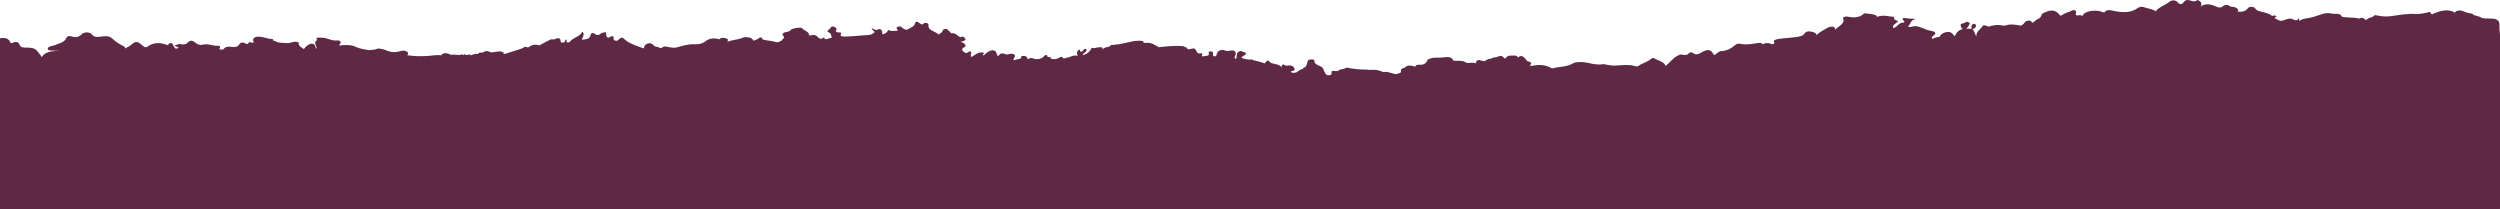 <svg width="2560" height="214" viewBox="0 0 2560 214" fill="none" xmlns="http://www.w3.org/2000/svg">
<path d="M2560 213.724L2560 35.622C2559.61 31.723 2559.29 27.784 2559.45 23.885C2559.09 23.058 2558.7 22.231 2558.35 21.404C2555.08 18.017 2549.76 19.316 2545.3 18.883C2543.3 18.686 2541.4 18.804 2540.06 17.544C2537.43 16.244 2533.72 16.323 2531.75 14.236C2531.32 13.999 2530.81 13.802 2530.26 13.684C2527.26 13.527 2524.66 12.503 2522.22 11.479C2519.74 10.415 2517.53 10.415 2515.17 11.479C2514.46 11.912 2514.06 12.463 2513.87 13.054C2510.71 10.533 2504.45 9.824 2498.22 11.676C2496.06 12.306 2494.01 13.172 2491.88 13.881C2491.61 14.078 2491.45 14.354 2491.17 14.59C2489.56 14.354 2488.53 13.684 2488.61 12.306C2488.22 12.306 2487.82 12.306 2487.39 12.306C2483.49 13.566 2479.31 14.117 2475.02 14.393C2465.72 13.566 2456.9 15.378 2447.95 16.599C2442.6 17.308 2437.43 16.638 2432.35 15.417C2430.34 15.929 2429.83 17.938 2427.27 17.938C2426.76 18.056 2426.29 18.253 2425.81 18.45C2424.79 19.159 2423.37 19.71 2422.82 20.655C2421.75 19.75 2420.81 18.765 2419.12 18.332C2418.29 18.214 2417.46 18.253 2416.71 18.529C2416.12 18.844 2415.81 19.238 2415.45 19.631C2415.45 19.395 2415.53 19.159 2415.61 18.962C2411.35 17.78 2406.78 18.214 2402.41 17.702C2400.83 17.544 2398.43 17.78 2398 16.875C2396.07 12.896 2391.3 14.708 2387.75 13.881C2383.18 12.818 2380.35 13.566 2376.29 14.905C2371.76 16.402 2367.11 18.253 2361.99 18.765C2358.88 19.08 2356.55 20.025 2354.46 21.483C2354.19 20.655 2354.82 19.592 2353.99 18.529C2352.65 20.774 2351.31 21.601 2348.12 19.828C2344.93 18.056 2341.31 19.71 2338.19 20.852C2334.61 22.192 2332.6 20.143 2330.31 19.159C2328.19 18.253 2330.51 17.347 2331.26 16.52C2329.76 15.732 2328.23 15.535 2326.73 16.402C2324.56 14.433 2321.41 13.487 2318.18 12.582C2314.91 11.676 2311.28 11.557 2309.35 8.604C2308.13 6.713 2303.44 6.28 2301.83 8.407C2299.35 11.676 2295.96 12.463 2291.23 11.833C2293.24 9.746 2290.84 8.564 2288.39 7.383C2286.86 6.752 2284.73 7.383 2283.39 6.28C2280.91 4.31 2278.15 4.822 2276.18 6.437C2273.94 8.288 2272.16 7.934 2269.6 6.831C2267.08 5.728 2264.44 4.626 2261.37 4.468C2258.3 4.31 2255.54 4.704 2253.61 7.067C2254.63 4.665 2254.59 2.656 2252.31 0.963C2251.6 0.451 2250.1 -0.179 2249.79 0.136C2246.04 3.759 2241.16 -2.109 2237.45 0.884C2237.18 1.081 2236.86 1.278 2236.71 1.514C2234.7 4.429 2232.84 5.531 2229.54 1.987C2227.64 -0.061 2223.9 -0.14 2221.69 1.672C2217.32 5.295 2210.66 7.186 2207.28 11.597C2204.01 8.879 2199 8.84 2195.06 7.264C2193.13 6.477 2190.45 7.146 2188.96 8.249C2182.1 13.369 2173.75 12.857 2165.28 11.321C2161.57 10.652 2158.23 9.116 2155.27 12.266C2154.17 13.448 2152.83 12.188 2151.65 11.833C2145.78 10.14 2137.94 11.046 2134.35 13.763C2133.48 14.433 2132.97 15.142 2132.78 15.969C2132.7 15.969 2132.62 15.969 2132.54 16.008C2132.34 16.047 2132.22 16.126 2132.03 16.166C2131.12 15.535 2129.86 15.417 2128.24 15.693C2126.75 15.969 2125.45 15.811 2125.53 14.393C2126.08 12.818 2126.63 11.282 2124.03 10.297C2121.19 10.297 2119.73 12.266 2117.13 12.66C2114.46 13.527 2112.45 15.102 2109.96 16.205C2104.61 9.628 2100.43 9.155 2091.25 14.039C2090.15 16.087 2089.75 18.411 2086.56 19.592C2085.5 20.143 2084.55 20.813 2083.73 21.561C2082.98 22.231 2082.31 22.94 2081.16 23.255C2080.18 22.743 2080.3 21.758 2079.27 21.286C2075.96 20.616 2073.84 21.877 2072.69 23.728C2071.95 24.87 2070.69 25.5 2069.58 26.288C2064.42 25.382 2059.26 24.24 2054.02 25.973C2052.44 26.485 2050.99 26.248 2049.41 25.894C2046.02 25.185 2042.67 25.657 2039.4 26.327C2038.46 26.524 2037.67 27.233 2036.72 27.194C2034.44 27.115 2031.6 24.476 2030.07 26.839C2028.02 30.029 2023.29 32.432 2023.84 37.237C2021.99 34.638 2022.07 32.353 2020.34 30.541C2020.22 30.384 2020.02 30.305 2019.86 30.148C2022.31 28.69 2024.27 27.548 2023.13 25.343C2022.78 24.634 2021.64 24.122 2020.77 24.515C2018.01 25.776 2018.92 27.706 2018.84 29.636C2016.67 29.36 2014.74 29.242 2013.01 29.36C2015.25 28.375 2015.92 26.091 2016.91 24.397C2017.54 23.294 2015.45 22.349 2012.85 22.31C2012.65 24.515 2007.14 23.334 2007.69 25.815C2007.96 27.036 2008.24 29.242 2010.25 29.675C2005.99 30.541 2003.28 32.944 2001.74 37.197C1999.61 35.189 1998.55 32.353 1994.25 32.708C1990.63 33.023 1988.07 34.559 1986.57 36.843C1986.45 37.079 1986.57 37.276 1986.49 37.513C1983.89 38.182 1981.02 38.3 1979.17 40.033C1977.35 38.34 1978.5 37.276 1979.8 36.449C1984.01 33.85 1980.7 32.117 1977.86 31.684C1973.96 31.093 1971.01 29.636 1967.74 28.375C1964.63 27.194 1961.32 26.012 1957.58 27.43C1956 28.021 1953.28 27.233 1953.75 26.918C1956.67 24.988 1955.92 21.601 1959.82 20.104C1960.45 19.868 1960.96 19.592 1961.52 19.317C1959.35 19.198 1957.26 19.159 1955.05 19.001C1953.04 18.844 1951.07 18.568 1949.1 18.332C1948.12 19.198 1947.84 20.262 1949.89 21.601C1950.25 21.837 1949.81 22.585 1949.74 23.137C1943.79 22.743 1943.47 27.706 1938.86 28.769C1937.4 26.327 1939.73 25.067 1941.58 23.649C1942.45 22.979 1944.34 21.64 1943.31 21.404C1939.53 20.537 1939.26 18.962 1939.45 17.308C1936.3 16.914 1933.15 16.52 1929.96 16.087C1929.21 16.205 1928.38 16.244 1927.52 16.205C1925.47 16.126 1923.73 16.559 1922.28 17.347C1920.94 14.315 1916.76 14.748 1913.53 14.039C1912.19 13.881 1910.85 13.763 1909.55 13.645C1909.2 13.763 1908.76 13.763 1908.49 14.039C1904.39 17.938 1898.95 18.411 1892.73 17.15C1890.52 16.717 1888.35 16.756 1887.13 18.45C1889.97 24.082 1882.8 26.603 1879.21 30.384C1878.82 29.517 1879.17 28.533 1878.23 27.863C1875.2 26.406 1872.2 27.942 1870.59 28.887C1866.92 31.093 1862.82 33.141 1860.11 35.977C1860.26 34.638 1859.12 33.574 1856.21 32.747C1851.95 31.565 1849.31 31.881 1847.18 35.11C1843.87 40.151 1813.93 37.71 1816.61 42.83C1817.01 43.539 1817.24 44.129 1816.49 44.72C1815.51 45.469 1814.33 45.311 1813.26 44.838C1810.11 43.499 1807.35 44.129 1804.71 45.35C1804.32 43.814 1802.27 43.696 1800.26 44.011C1794.04 44.996 1787.93 46.217 1781.47 44.76C1779.62 44.366 1778 45.154 1776.78 46.178C1773 49.328 1768.9 51.967 1762.48 52.361C1759.17 52.558 1758.19 55.551 1755.07 56.339C1752.04 50.392 1748.93 49.84 1741.87 53.937C1739.24 55.433 1736.63 56.654 1733.64 54.252C1732.26 53.188 1730.37 53.425 1729.54 54.449C1727.38 57.166 1724.26 56.221 1721.23 55.788C1720.64 55.827 1720.13 55.984 1719.65 56.181C1713.15 58.86 1710.44 63.862 1705.55 67.485C1703.94 62.759 1697.2 61.971 1693.14 59.293C1692.23 59.293 1691.49 59.608 1690.93 60.12C1687.47 63.507 1681.32 64.649 1677.46 67.722C1676.95 68.155 1675.41 68.076 1674.58 67.8C1667.45 65.516 1660.13 67.013 1652.88 67.17C1648.98 67.249 1645.63 66.185 1642 65.634C1636.29 66.776 1630.89 65.437 1625.61 64.255C1620.89 63.192 1613.44 63.192 1610.96 64.767C1605.01 68.588 1597.13 68.037 1590.39 69.888C1589.84 70.045 1589.13 70.045 1588.66 69.769C1582.75 66.422 1576.21 65.752 1569.04 67.406C1568.57 67.525 1567.9 67.288 1567.27 67.288C1566.87 67.288 1566.52 67.446 1566.16 67.525C1566.16 67.525 1566.2 67.525 1566.24 67.525C1567.66 65.713 1569.55 63.941 1565.3 62.995C1562.66 62.404 1562.77 60.672 1561.47 59.569C1559.54 57.954 1557.85 55.985 1554.74 58.663C1554.58 58.781 1554.42 58.82 1554.3 58.584C1552.89 55.985 1549.66 57.206 1547.13 56.93C1546.58 56.93 1546.03 56.93 1545.48 57.009C1543.12 57.402 1542.41 58.938 1541.15 60.12C1539.29 59.214 1539.06 56.93 1535.91 57.324C1534.57 57.639 1533.38 58.151 1532.16 58.663C1531.06 58.742 1529.96 58.82 1528.81 58.938C1527.59 60.672 1524.36 59.805 1522.83 61.105C1522.08 61.538 1521.21 61.892 1520.58 62.365C1520.07 62.601 1519.48 62.719 1518.81 62.601C1517.03 62.208 1515.5 61.302 1513.49 61.656C1512.9 61.814 1512.39 62.089 1512.03 62.444C1511.28 63.428 1511.4 64.216 1511.87 64.965C1510.42 64.334 1508.76 64.295 1507.11 64.256C1504.78 64.295 1502.73 65.24 1500.25 63.507C1498.52 62.286 1494.81 62.168 1491.78 62.286C1490.44 62.365 1488.39 62.444 1488 61.577C1485.91 57.087 1480.63 58.663 1476.65 58.899C1471.69 59.214 1466.21 58.387 1461.92 61.105C1460.7 64.256 1458.92 66.737 1453.09 66.264C1450.65 66.067 1449.63 67.17 1448.92 68.43C1448.48 68.194 1448.09 67.879 1447.54 67.761C1445.76 67.525 1444.07 66.776 1442.14 67.21C1441.27 67.406 1440.49 67.722 1439.82 68.115C1439.11 68.549 1438.55 69.021 1438.04 69.533C1435.92 69.927 1433.98 70.518 1434.65 73.196C1435.05 74.811 1431.74 75.284 1429.93 75.835C1428 76.465 1421.81 72.96 1417.95 73.669C1416.41 73.944 1415.35 73.393 1414.13 72.881C1408.02 70.4 1402.39 72.133 1399.95 71.266C1399.16 71.266 1398.33 71.266 1397.54 71.266C1391.24 71.187 1385.01 70.439 1378.95 69.218C1377.96 69.73 1376.98 70.203 1375.76 70.557C1373.86 70.833 1372.01 71.148 1370.55 72.133C1369.89 72.763 1369.85 72.96 1366.73 72.724C1362.83 72.448 1363.19 73.236 1363.54 75.008C1363.78 76.189 1362.79 76.82 1361.22 77.016C1359.72 77.213 1358.26 76.938 1357.67 75.953C1356.53 74.063 1355.54 72.093 1354.8 70.085C1353.69 67.21 1346.25 66.973 1346.09 63.113C1346.05 61.892 1345.62 60.829 1343.61 60.79C1341.68 60.79 1339.75 60.868 1339.04 62.68C1338.25 64.768 1338.29 67.013 1336.52 68.864C1335.14 69.021 1334.35 69.573 1334.11 70.518C1331.55 71.148 1329.7 72.408 1328.12 73.866C1326.11 74.496 1324.11 75.165 1322.1 73.866C1320.95 71.818 1327.06 73.629 1325.52 70.124C1323.51 65.516 1319.57 67.525 1316.11 67.21C1315.4 66.579 1314.77 65.634 1313.39 66.225C1312.09 66.816 1312.64 67.958 1312.48 68.864C1310.32 66.186 1306.42 65.674 1302.71 64.886C1302.71 64.807 1302.71 64.728 1302.71 64.649C1302.71 64.61 1302.4 64.531 1302.24 64.531C1302.04 64.531 1301.89 64.61 1301.69 64.689C1298.26 61.144 1297.83 61.184 1294.95 65.004C1289.4 62.365 1282.5 62.168 1281.87 60.711C1279.78 61.656 1275.33 60.396 1275.06 60.356C1271.23 59.766 1270.37 58.82 1272.81 57.521C1279.67 53.897 1273.44 53.503 1270.45 52.204C1270.17 52.243 1269.89 52.282 1269.62 52.322C1264.93 54.094 1267.33 57.718 1265.6 60.396C1262.92 59.017 1264.77 57.757 1265.13 56.536C1266.31 52.479 1263.87 50.746 1258.19 52.125C1255.16 52.873 1253.62 50.549 1250.98 51.18C1248.15 51.573 1246.65 52.755 1246.41 54.724C1245.03 55.512 1246.53 57.678 1244.25 57.678C1241.21 57.678 1242.43 55.788 1242.24 54.527C1242.08 53.582 1241.61 52.558 1239.76 52.637C1238.77 52.676 1237.35 53.109 1237.63 53.779C1239.4 58.23 1233.65 56.812 1231.99 57.796C1228.53 57.56 1234.24 53.661 1228.29 54.685C1227.9 54.685 1227.54 54.685 1227.15 54.685C1224.94 53.7 1225.69 51.495 1223.6 50.471C1223.6 50.234 1223.52 49.998 1223.48 49.722C1221.67 49.368 1220.06 49.998 1218.48 50.352C1216.2 50.864 1215.8 49.84 1215.13 48.856C1214.19 48.029 1212.45 48.068 1211.55 47.202C1203.27 46.65 1195.12 47.359 1186.92 48.304C1186.85 48.344 1186.73 48.383 1186.65 48.423C1182.59 46.099 1179.08 43.027 1172.66 43.972C1170.53 44.287 1170.81 42.948 1170.61 42.081C1162.81 40.703 1155.96 43.499 1148.83 44.681C1146.54 45.075 1144.37 45.705 1141.97 45.587C1140.75 46.768 1137.52 44.917 1136.97 47.123C1134.29 48.738 1128.66 48.108 1129.13 51.967C1129.36 48.304 1128.81 47.989 1124.01 48.541C1122.04 48.777 1120.07 50.037 1117.98 48.738C1116.4 52.046 1114.24 55 1108.84 56.497C1108.33 54.567 1111.32 54.212 1111.91 52.913C1112.31 52.007 1113.53 50.983 1112.03 50.313C1110.26 49.525 1109.78 50.786 1109.11 51.613C1108.52 52.322 1107.85 53.346 1106.59 52.913C1105.92 52.676 1105.96 51.455 1105.69 50.707C1101.27 52.282 1103.36 54.961 1103.4 57.284C1099.15 55.748 1096.31 58.623 1092.65 59.017C1090.95 59.214 1089.65 60.947 1087.92 58.742C1086.89 57.442 1085.48 58.584 1084.14 59.293C1081.65 60.672 1078.74 61.184 1075.78 59.766C1075.78 59.214 1075.78 58.663 1075.78 58.111C1073.18 59.017 1072.16 58.269 1072.2 56.457C1070.78 56.063 1069.87 56.615 1069.28 57.363C1066.68 60.79 1060.77 61.302 1057.94 59.844C1055.97 58.82 1053.96 59.805 1052.07 60.672C1052.18 59.293 1051.79 58.033 1049.39 57.245C1048.6 57.245 1047.81 57.245 1046.98 57.245C1044.31 57.245 1047.5 59.884 1043.52 60.356C1039.22 60.868 1035.64 64.059 1039.18 57.993C1040.25 56.142 1037.73 54.724 1034.42 55.118C1033.16 55.276 1032.21 56.182 1030.56 55.67C1025.47 54.055 1025.08 54.212 1021.89 57.521C1019.92 55.551 1021.26 52.322 1016.96 51.416C1012.12 51.731 1009.99 54.567 1007.23 56.812C1005.11 55.315 1008.38 55.118 1007.63 54.015C1001.68 52.676 998.723 56.142 994.862 58.348C992.261 56.457 996.398 54.212 993.68 52.519C991.592 52.44 990.883 55.118 988.164 53.976C985.761 52.164 983.2 50.51 987.691 48.186C990.134 46.926 988.046 44.011 983.515 42.751C989.661 41.727 990.213 39.876 985.761 37.316C984.973 37.592 984.185 37.867 983.358 38.143C980.324 36.961 979.339 33.85 974.927 33.968C974.533 33.968 974.139 33.968 973.745 33.968C973.036 33.102 972.839 31.999 971.302 31.487C969.529 28.139 965.511 30.029 965.314 31.211C964.959 33.456 962.753 34.086 961.177 35.347C958.025 31.959 949.555 31.29 950.894 25.618C950.579 23.846 949.24 23.137 946.679 23.531C946.442 23.649 946.245 23.807 946.009 23.925C944.079 26.052 942.897 24.515 941.518 23.531C939.311 21.995 937.46 21.522 936.79 24.397C936.16 27.154 932.575 28.257 929.974 29.872C928.28 30.935 926.862 30.266 925.247 29.439C923.553 28.533 922.725 26.367 919.573 27.273C919.495 27.391 919.416 27.627 919.298 27.627C915.279 28.06 922.686 31.684 917.052 31.605C914.452 31.566 911.655 32.156 909.291 30.463C909.186 32.511 907.478 34.06 904.169 35.11C902.475 34.204 903.933 32.826 903.066 31.723C902.042 30.423 901.963 28.848 898.85 30.305C896.644 31.369 894.674 29.793 892.626 28.651C892.586 30.857 895.344 31.526 895.58 33.102C894.792 33.653 893.965 34.204 893.177 34.756C892.31 35.307 891.404 35.701 890.065 35.78C881.358 36.095 867.451 38.143 861.974 37.158C858.744 36.607 863.669 33.495 859.532 33.102C857.917 33.653 857.05 32.747 855.947 32.235C855.947 31.959 855.947 31.684 855.947 31.447C857.562 29.517 856.144 28.218 853.898 27.351C851.928 26.564 850.431 27.824 850.352 28.73C850.155 30.345 844.561 31.132 848.973 33.338C851.258 34.48 851.061 36.528 851.652 38.143C852.086 39.285 848.658 38.891 847.2 39.876C846.019 40.664 843.733 39.955 843.97 38.143C841.803 39.6 839.912 40.703 837.588 38.064C836.13 36.41 833.963 34.992 830.614 36.213C829.59 36.607 828.526 36.489 828.447 35.544C828.211 32.156 823.089 31.329 821.198 28.769C820.253 27.548 811.191 28.887 809.734 30.62C808.63 31.92 807.724 32.393 805.439 32.708C803.154 33.023 799.569 34.362 802.248 37.001C804.297 39.01 800.751 39.876 800.712 41.412C798.348 42.042 797.402 44.208 793.226 42.791C788.695 41.255 779.476 41.412 780.422 39.206C780.777 38.419 778.216 37.907 777.27 38.891C775.812 40.388 773.488 40.861 771.558 41.767C770.77 38.498 764.23 36.922 759.896 38.891C755.208 40.861 749.298 40.664 744.846 42.948C744.846 42.869 744.886 42.791 744.886 42.712C745.752 41.255 745.831 39.876 743.507 39.246C741.182 38.616 738.543 38.104 736.77 40.073C737.124 40.545 736.533 39.876 736.927 40.349C736.809 40.349 736.809 40.27 736.691 40.23C731.293 38.576 726.132 39.285 722.547 42.16C719.356 44.72 715.574 45.508 711.516 45.311C704.621 44.996 698.672 46.965 692.723 48.62C690.084 49.368 684.726 48.265 681.062 47.596C678.737 47.202 677.792 50.274 675.034 48.738C673.458 47.674 670.7 48.226 669.518 46.65C668.337 45.154 666.682 43.854 663.963 44.366C660.969 44.917 659.827 46.69 659.512 48.698C659.472 49.014 659.472 49.328 659.433 49.604C655.335 48.304 643.319 44.248 639.813 40.467C637.094 37.513 636.188 38.616 634.258 39.837C633.037 40.624 632.721 42.2 630.318 41.688C628.151 41.215 628.388 40.073 628.309 38.734C628.191 36.371 627.56 36.371 622.557 38.773C620.429 37.119 620.626 35.071 620.626 33.062C618.341 33.062 616.253 33.456 614.756 34.756C613.141 36.174 610.935 36.213 609.595 35.071C606.404 32.353 604.946 34.441 604.67 36.056C604.04 39.718 600.613 40.349 595.924 40.703C595.964 38.064 599.588 35.622 596.279 32.353C594.467 37.001 588.124 38.222 584.735 41.412C583.869 42.239 583.475 43.736 581.465 43.499C578.708 43.184 581.347 41.215 579.85 40.427C578.077 40.9 579.023 42.2 578.195 42.909C576.62 44.208 574.098 43.815 574.098 42.594C574.098 36.922 569.961 39.6 566.534 40.546C565.825 40.112 565.076 39.994 564.209 40.27C560.703 41.964 557.236 43.696 553.966 45.587C552.981 46.178 552.351 46.572 550.972 46.178C546.796 45.035 543.762 46.532 541.044 48.462C540.65 48.462 540.295 48.502 539.901 48.462C538.877 48.265 537.931 47.674 536.789 48.108C536.592 48.226 536.474 48.383 536.474 48.58C533.164 50.628 523.709 52.755 517.996 54.961C516.972 55.355 515.987 54.921 514.963 54.528C515.396 54.409 515.751 54.173 515.987 53.858C514.766 53.385 513.505 52.952 512.284 52.479C509.211 52.873 506.138 53.306 503.065 53.7C500.74 52.952 498.652 51.258 495.816 53.031C494.515 54.094 492.703 53.779 491.049 53.897C490.418 54.291 489.788 54.646 489.551 55.158C486.754 54.843 484.43 55.551 482.302 56.733C482.066 56.536 481.79 56.339 481.593 56.142C481.475 55.985 481.317 55.788 481.12 55.67C479.151 56.418 477.22 56.457 475.368 55.512C474.777 57.206 473.871 55.709 473.083 55.63C469.695 57.363 465.834 55.079 462.407 56.221C459.649 55.473 457.246 53.622 453.857 54.882C452.676 55.355 451.966 55.945 451.927 56.654C447.869 56.063 444.008 56.654 439.95 57.088C432.268 57.915 424.428 57.6 416.745 56.536C417.257 56.261 417.691 55.906 417.848 55.394C418.045 54.724 417.848 54.094 417.454 53.504C415.484 51.652 412.884 51.455 410.048 52.322C404.965 53.897 399.962 53.582 395.471 51.534C393.185 50.51 390.822 50.116 388.379 49.722C387.827 49.683 387.237 49.722 386.685 49.801C384.991 50.234 383.494 51.062 381.563 51.022C380.303 51.022 379.042 51.022 378.018 51.455C377.742 51.377 377.505 51.298 377.23 51.258C372.699 50.353 368.365 49.998 363.953 47.832C360.289 46.02 353.434 45.548 347.209 46.729C347.76 45.154 349.888 43.736 348.233 42.16C347.879 41.845 347.445 41.609 346.933 41.452C346.184 41.452 345.397 41.452 344.648 41.452C339.802 41.885 336.217 39.482 331.883 38.694C329.716 38.616 327.55 38.576 325.383 38.498C324.949 38.616 324.516 38.734 324.083 39.049C324.083 39.876 324.949 40.703 324.083 41.53C320.655 44.287 324.91 47.084 324.083 49.841C323.886 49.762 323.649 49.722 323.61 49.644C322.507 47.871 323.452 45.114 319.434 44.76C316.715 44.524 312.421 47.793 311.2 50.471C310.845 49.959 310.372 49.526 309.781 49.25C306.748 47.793 305.605 45.863 305.763 43.421C303.163 42.357 300.562 42.633 298.041 43.578C294.338 44.878 290.595 43.578 286.852 43.736C283.858 43.46 281.691 42.042 279.17 41.097C279.839 40.585 280.115 39.955 278.657 39.955C274.087 39.876 270.423 37.867 266.09 37.592C260.416 37.198 257.895 39.522 259.747 43.224C258.486 44.996 255.492 41.727 254.428 44.09C253.758 44.563 253.443 45.508 252.025 44.917C251.631 44.642 251.237 44.366 250.804 44.09C247.888 43.106 245.8 43.46 244.815 45.784C243.2 47.989 240.481 48.502 237.33 48.029C233.941 47.517 230.987 47.635 229.214 49.998C228.465 50.983 227.441 50.904 226.22 50.786C223.501 50.55 225.235 49.447 225.353 48.699C225.471 47.753 224.959 46.729 223.659 46.847C218.104 47.359 213.179 44.248 207.388 45.784C204.866 46.453 202.187 45.508 200.336 43.933C196.553 40.664 194.82 41.018 191.156 44.445C189.738 45.784 186.271 45.784 183.592 44.917C181.976 45.469 180.4 46.02 178.785 46.611C179.219 48.068 181.976 47.438 182.686 48.699C182.055 49.644 181.031 49.841 179.967 49.88C179.652 49.526 179.337 49.171 178.903 48.817C178.431 48.383 178.273 47.832 177.879 47.359C176.855 46.178 177.209 43.775 174.412 44.169C172.442 44.445 172.206 45.39 172.363 46.414C171.654 46.099 170.866 45.941 170.157 45.666C163.42 43.224 156.604 43.736 151.837 47.281C148.843 49.526 147.228 47.714 145.731 46.414C140.491 41.845 138.757 41.845 133.478 46.611C132.139 47.832 129.617 48.147 128.829 49.722C128.278 48.659 127.372 47.674 126.032 47.044C121.58 44.878 117.877 42.2 114.646 39.206C111.77 36.528 107.712 36.962 103.694 37.434C100.03 37.867 96.799 38.537 94.12 35.307C92.347 33.141 87.974 32.196 84.231 34.52C81.631 37.355 78.48 39.049 73.397 37.316C70.718 36.41 68.67 37.001 67.842 39.01C66.069 43.46 60.16 44.563 55.314 46.493C54.014 47.005 52.202 47.005 50.901 47.675C49.562 48.344 48.419 49.211 48.971 50.471C49.444 51.534 50.901 51.692 52.359 51.731C55.117 51.81 57.875 52.086 60.987 52.046C53.344 52.361 45.78 52.716 42.785 58.545C41.604 56.3 39.594 54.331 38.058 52.243C35.97 49.407 31.754 48.62 27.342 48.738C23.757 48.817 20.959 48.738 19.896 45.508C18.871 42.397 15.365 42.515 11.937 44.13C11.346 43.933 10.795 43.736 10.204 43.539C10.322 43.381 10.44 43.224 10.48 42.988C8.47 39.325 5.594 38.301 6.84821e-06 39.167L3.74169e-05 214L2559.84 214L2560 213.724Z" fill="#5F2945"/>
</svg>
